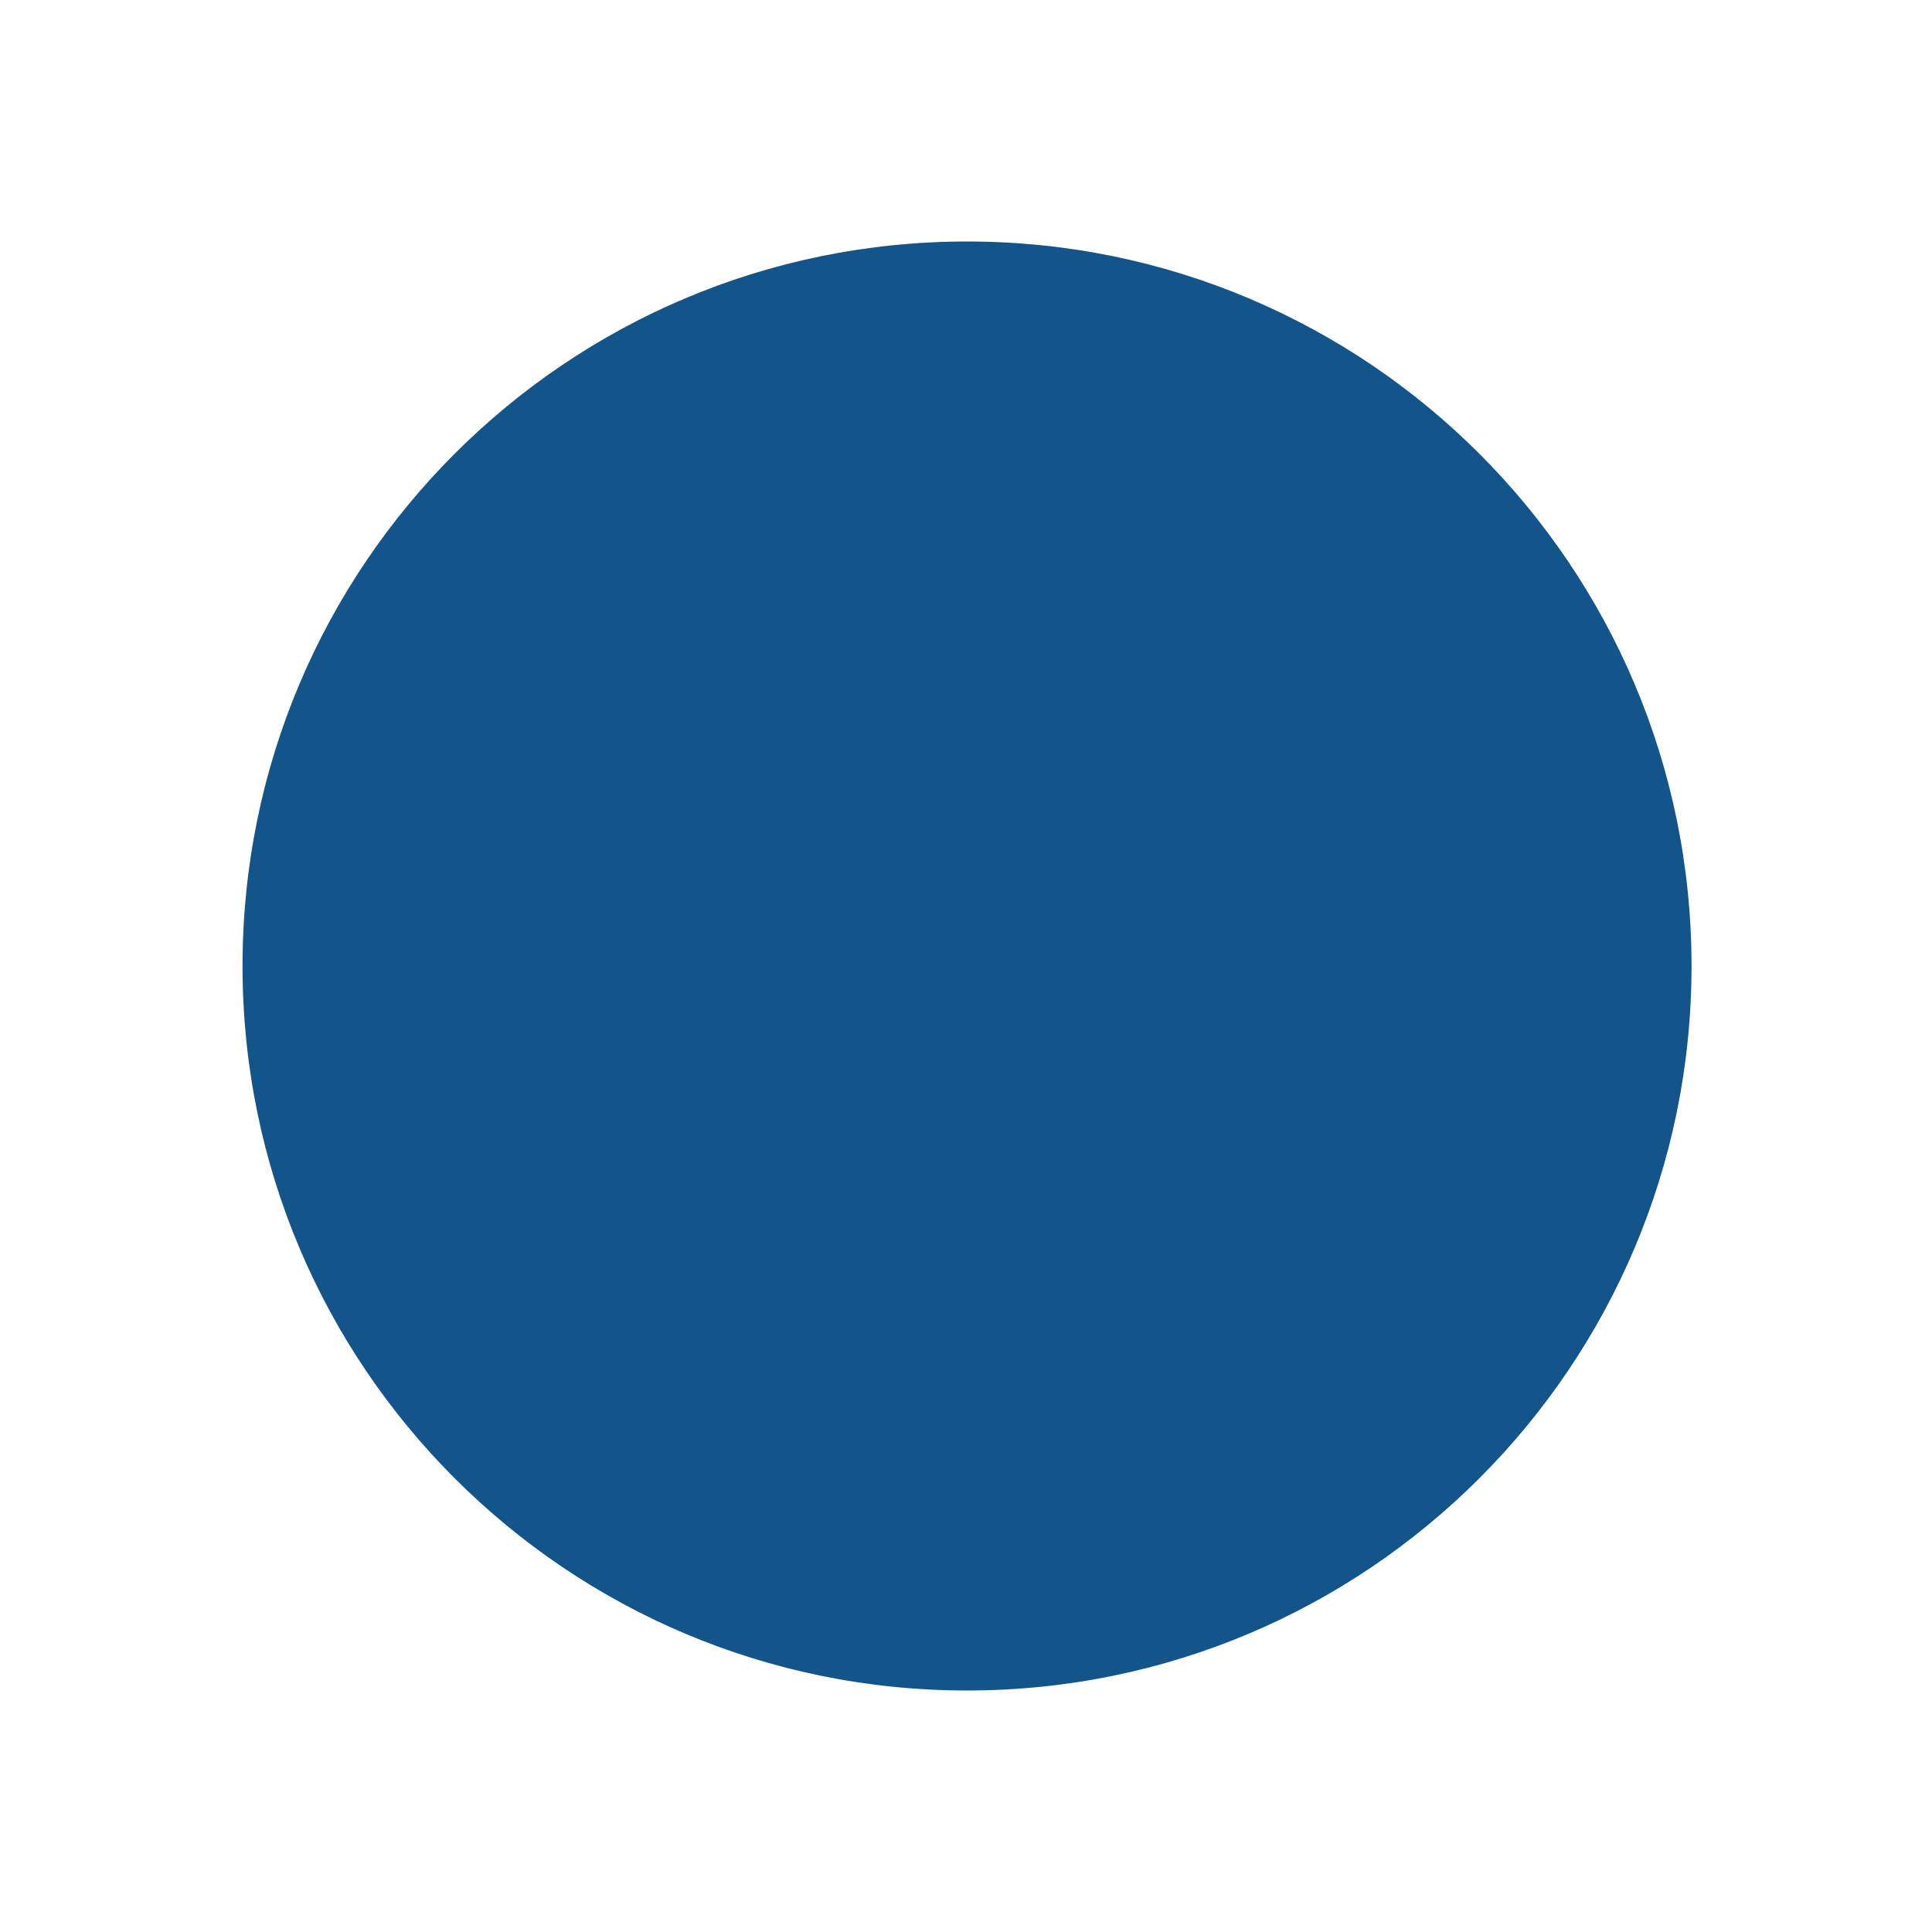 <svg width="32" height="32" viewBox="0 0 32 32" fill="none" xmlns="http://www.w3.org/2000/svg">
<path fillRule="evenodd" clipRule="evenodd" d="M16.017 4C22.645 4 28.017 9.372 28.017 16C28.017 22.628 22.645 28 16.017 28C9.388 28 4.017 22.628 4.017 16C4.017 9.372 9.388 4 16.017 4ZM17.223 18.397C17.884 18.397 18.43 17.851 18.43 17.19V11.19C18.43 10.529 17.884 9.983 17.223 9.983C16.562 9.983 16.017 10.529 16.017 11.19V16H11.207C10.546 16 10 16.546 10 17.207C10 17.868 10.546 18.413 11.207 18.413H17.207L17.223 18.397ZM16.017 6.397C21.322 6.397 25.62 10.694 25.62 16C25.62 21.306 21.322 25.603 16.017 25.603C10.711 25.603 6.413 21.306 6.413 16C6.413 10.694 10.711 6.397 16.017 6.397Z" fill="#13548A"/>
</svg>
